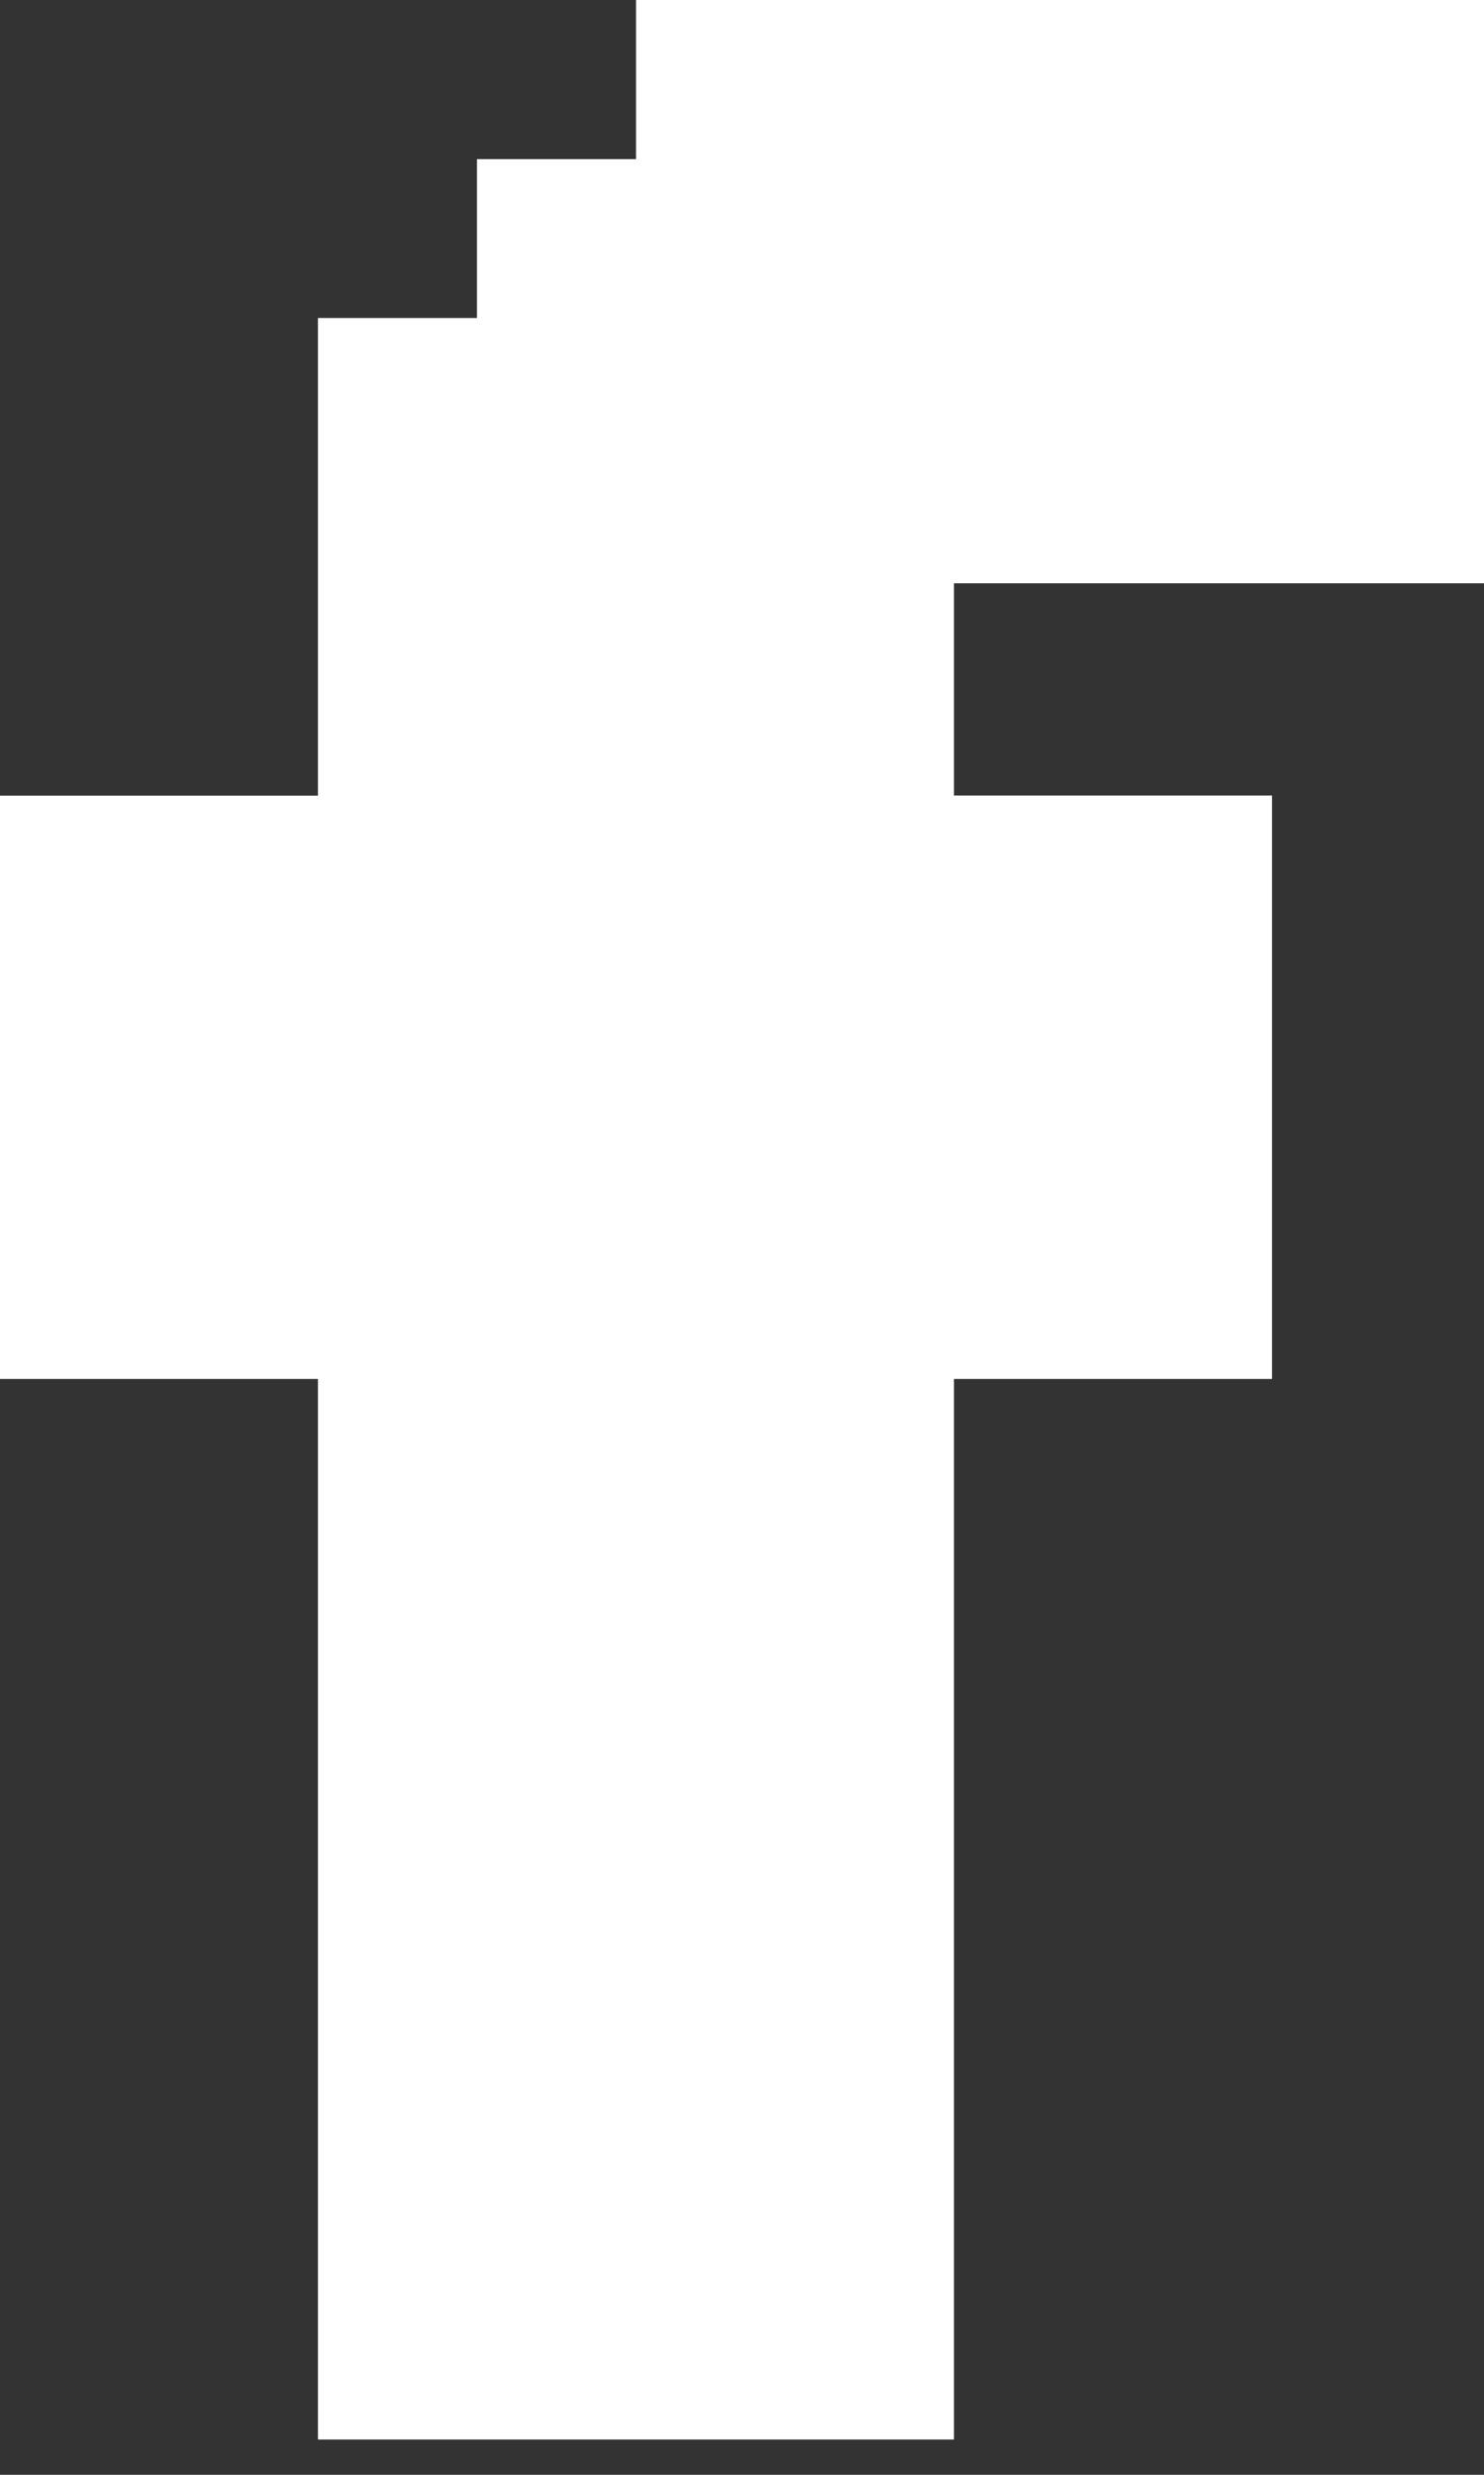 <svg xmlns="http://www.w3.org/2000/svg" width="12" height="20" fill="none" viewBox="0 0 12 20">
    <rect x="0" y="0" width="12" height="20" fill="#333333" stroke="none"/>
    <path fill="#fff" d="M12 4.714V0H5.143v1.286H3.857V2.57H2.571V6.43H0v4.714h2.571v8.571h5.143v-8.571h2.572V6.429H7.714V4.714H12z"/>
</svg>
